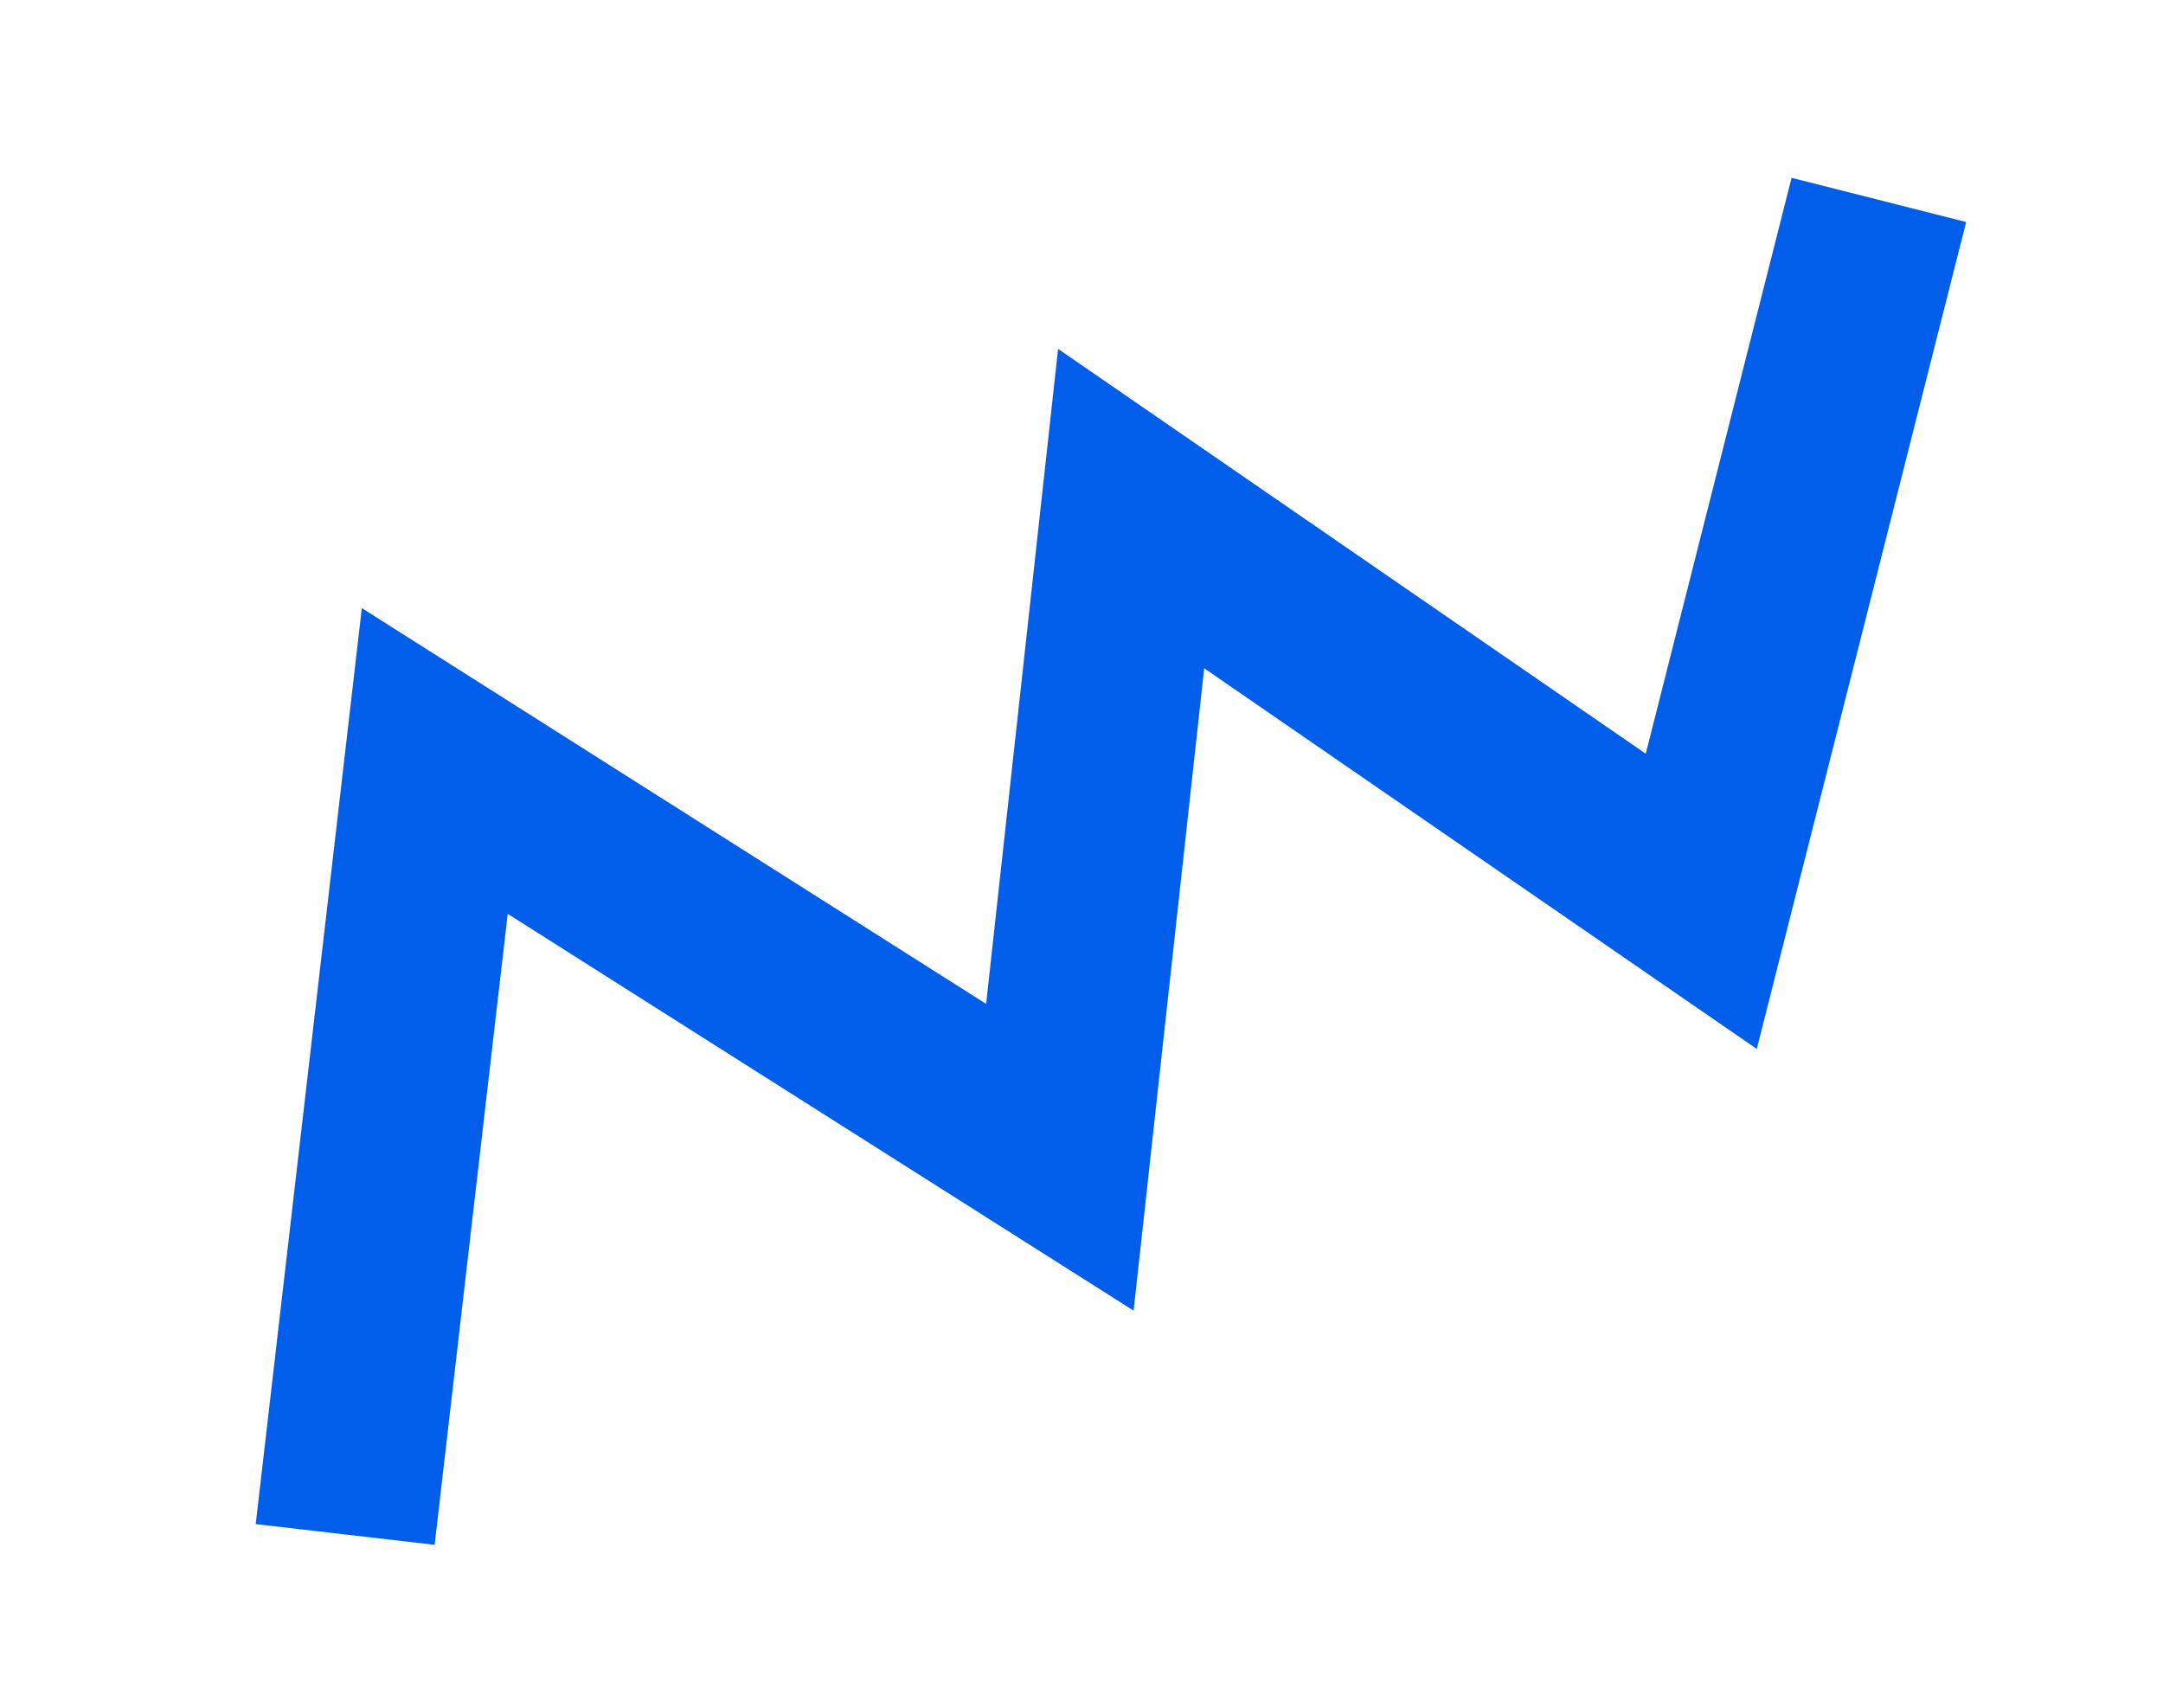 <svg width="19" height="15" viewBox="0 0 19 15" fill="none" xmlns="http://www.w3.org/2000/svg">
<path d="M3.032 13.478L3.819 6.684L9.31 10.165L9.936 4.467L14.944 7.917L16.504 1.756" stroke="#005EEA" stroke-width="1.582"/>
</svg>
